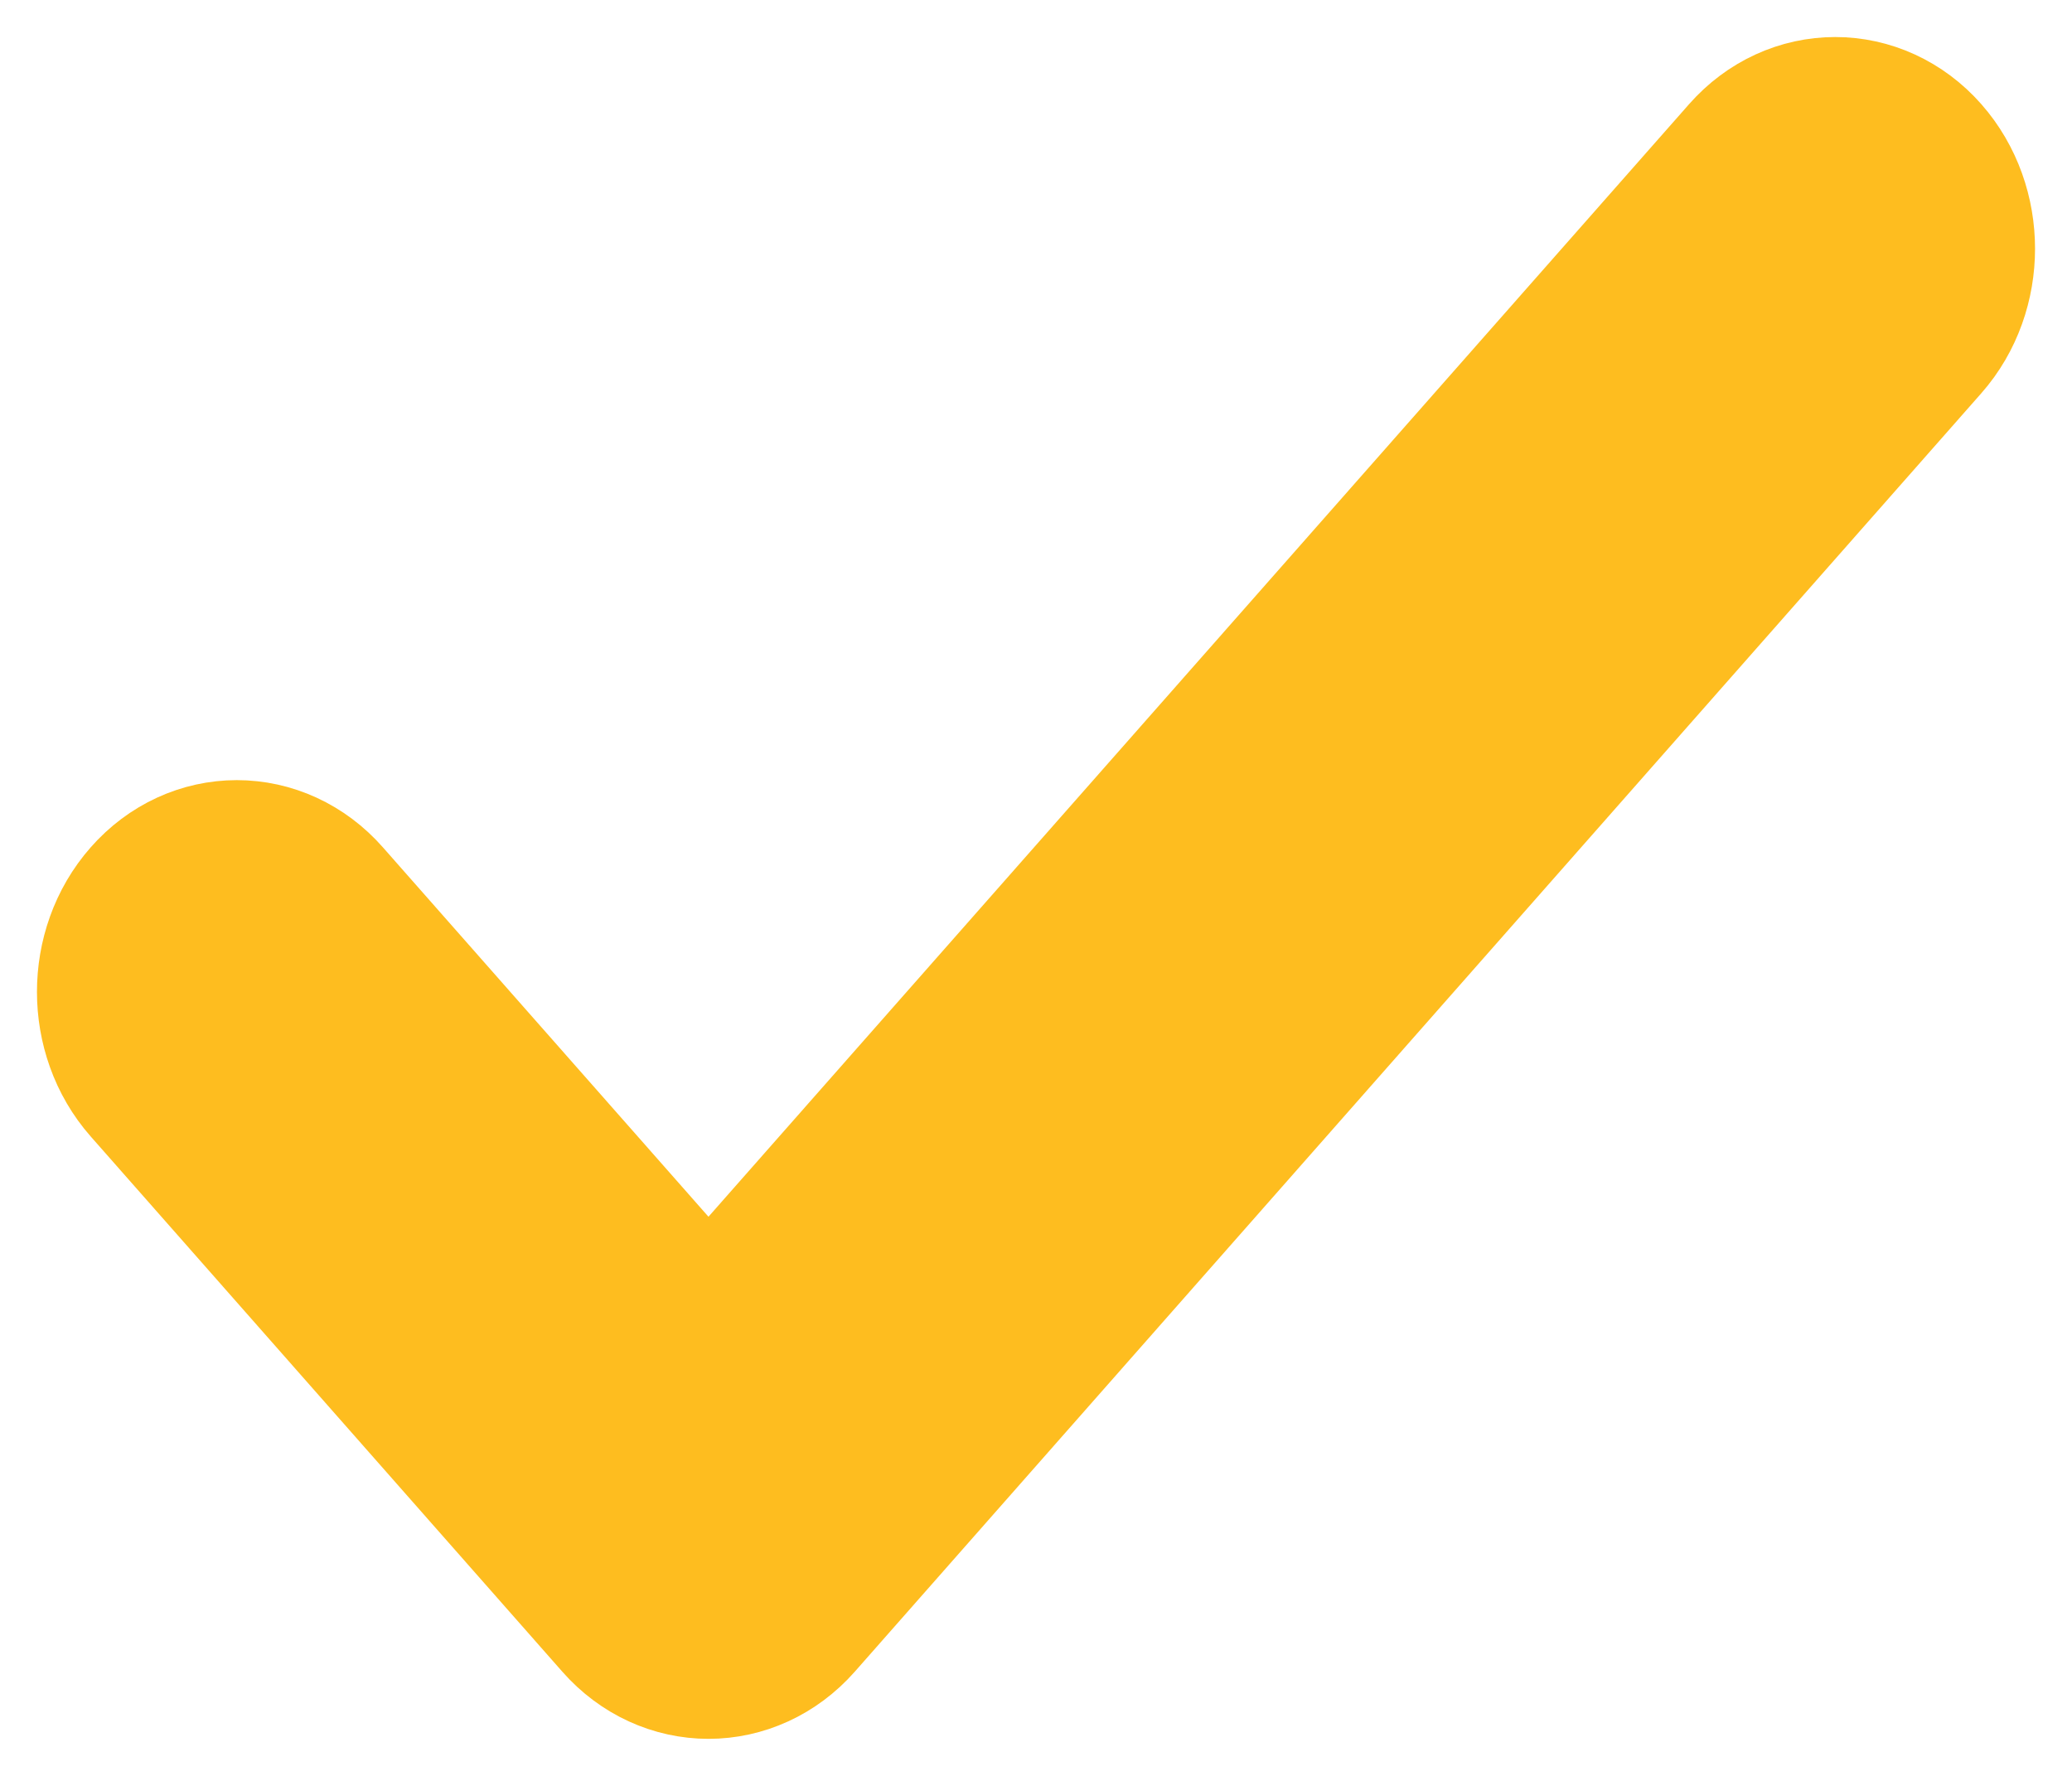 <svg xmlns="http://www.w3.org/2000/svg" width="14" height="12" viewBox="0 0 14 12" fill="none">
<path d="M12.824 1.199C12.59 0.934 12.21 0.934 11.976 1.199L4.787 9.356L2.024 6.221C1.79 5.955 1.41 5.955 1.176 6.221C0.941 6.487 0.941 6.918 1.176 7.184L4.363 10.801C4.597 11.066 4.977 11.066 5.212 10.801L12.824 2.162C13.059 1.896 13.059 1.465 12.824 1.199Z" fill="#FEBD1F" stroke="#FEBD1F" stroke-width="1.5"/>
</svg>